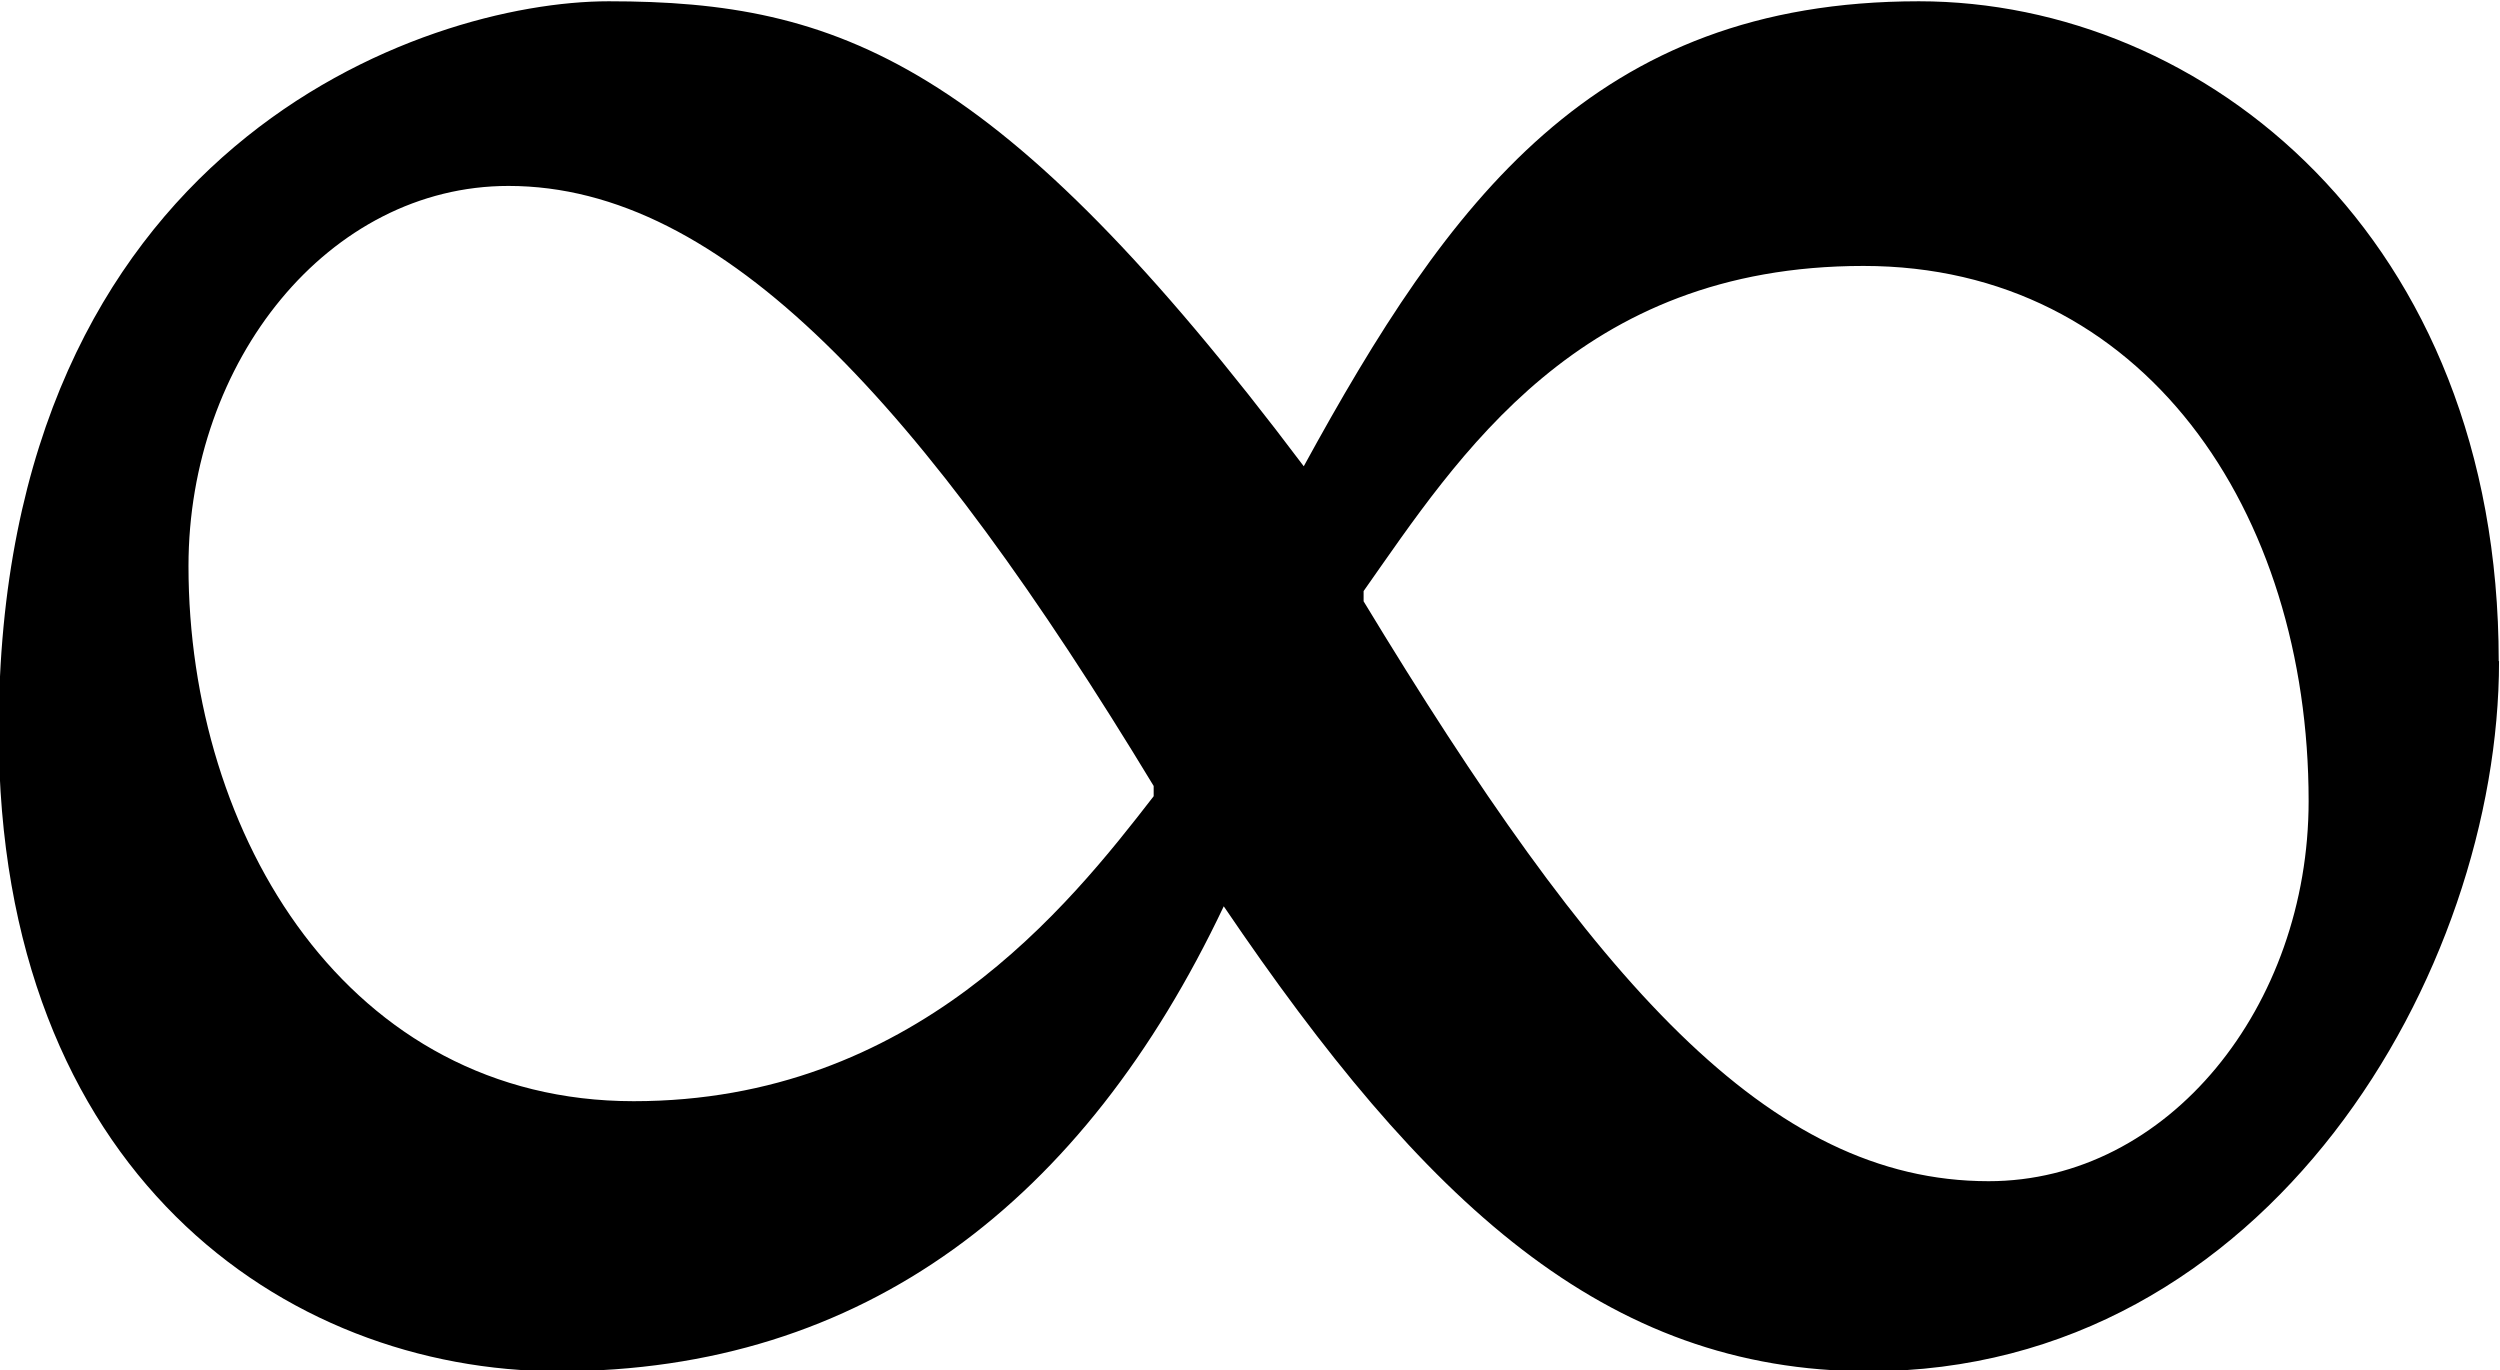 <?xml version="1.0" encoding="UTF-8"?>
<svg fill="#000000" version="1.1" viewBox="0 0 7.812 4.281" xmlns="http://www.w3.org/2000/svg" xmlns:xlink="http://www.w3.org/1999/xlink">
<defs>
<g id="a">
<path d="m8.516-2.219c0-1.328-0.922-2.062-1.812-2.062-1.016 0-1.469 0.625-1.922 1.453-0.953-1.266-1.453-1.453-2.172-1.453-0.578 0-1.906 0.453-1.906 2.281 0 1.375 0.891 2 1.75 2 0.953 0 1.641-0.531 2.078-1.453 0.625 0.922 1.188 1.453 2.016 1.453 1.25 0 1.969-1.25 1.969-2.219zm-3.547-0.219c0.297-0.422 0.672-1.016 1.562-1.016 0.875 0 1.391 0.766 1.391 1.672 0 0.641-0.438 1.188-1 1.188-0.688 0-1.234-0.625-1.953-1.812zm-0.656 0.641c-0.266 0.344-0.75 0.953-1.625 0.953-0.891 0-1.391-0.828-1.391-1.672 0-0.641 0.438-1.188 1-1.188 0.672 0 1.297 0.688 2.016 1.875z"/>
</g>
</defs>
<g transform="translate(-149.42 -130.48)">
<use x="148.712" y="134.765" xlink:href="#a"/>
</g>
</svg>
